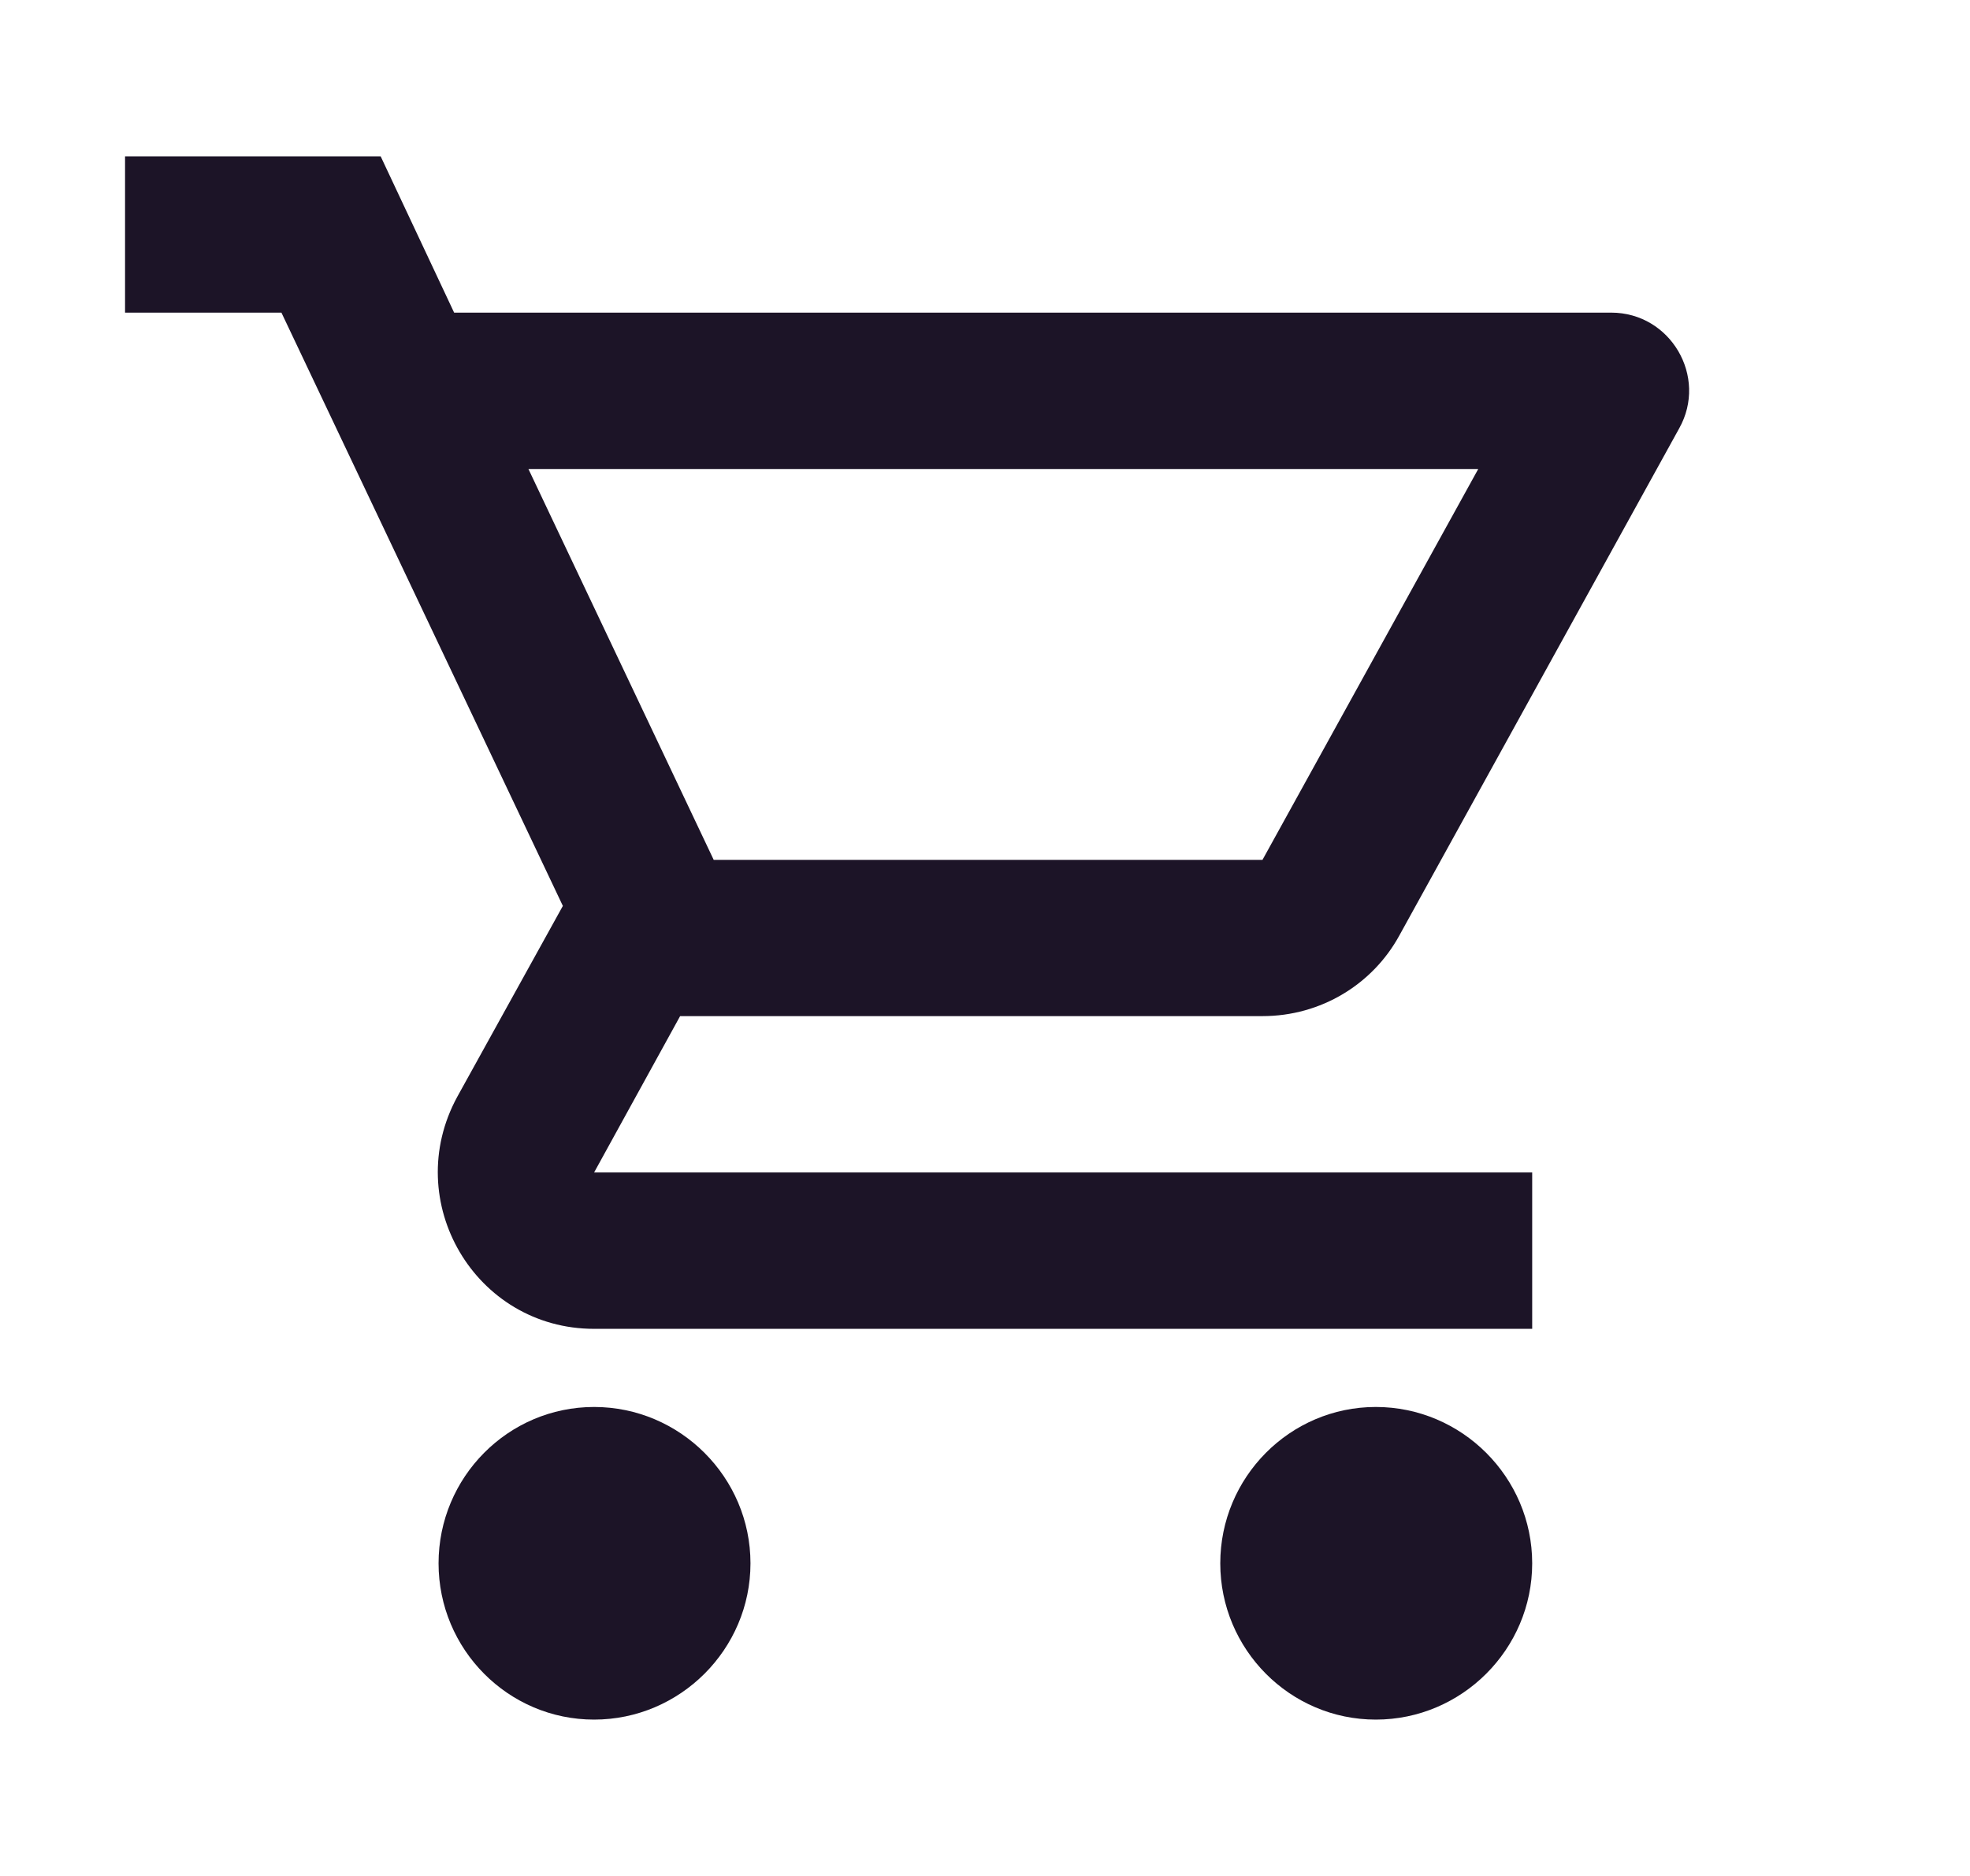 <svg width="21" height="20" viewBox="0 0 21 20" fill="none" xmlns="http://www.w3.org/2000/svg">
<g id="shopping_cart" clip-path="url(#clip0_44_1849)">
<path id="Vector" d="M13.458 10.833C14.083 10.833 14.633 10.492 14.916 9.975L17.9 4.567C18.208 4.017 17.808 3.333 17.175 3.333H4.841L4.058 1.667H1.333V3.333H3L6 9.658L4.875 11.692C4.266 12.808 5.066 14.167 6.333 14.167H16.333V12.5H6.333L7.25 10.833H13.458ZM5.633 5H15.758L13.458 9.167H7.608L5.633 5ZM6.333 15C5.416 15 4.675 15.75 4.675 16.667C4.675 17.583 5.416 18.333 6.333 18.333C7.25 18.333 8 17.583 8 16.667C8 15.75 7.25 15 6.333 15ZM14.666 15C13.75 15 13.008 15.75 13.008 16.667C13.008 17.583 13.75 18.333 14.666 18.333C15.583 18.333 16.333 17.583 16.333 16.667C16.333 15.75 15.583 15 14.666 15Z" fill="#1C1427"/>
</g>
<defs>
<clipPath id="clip0_44_1849">
<rect width="20" height="20" fill="white" transform="translate(0.5)"/>
</clipPath>
</defs>
</svg>
